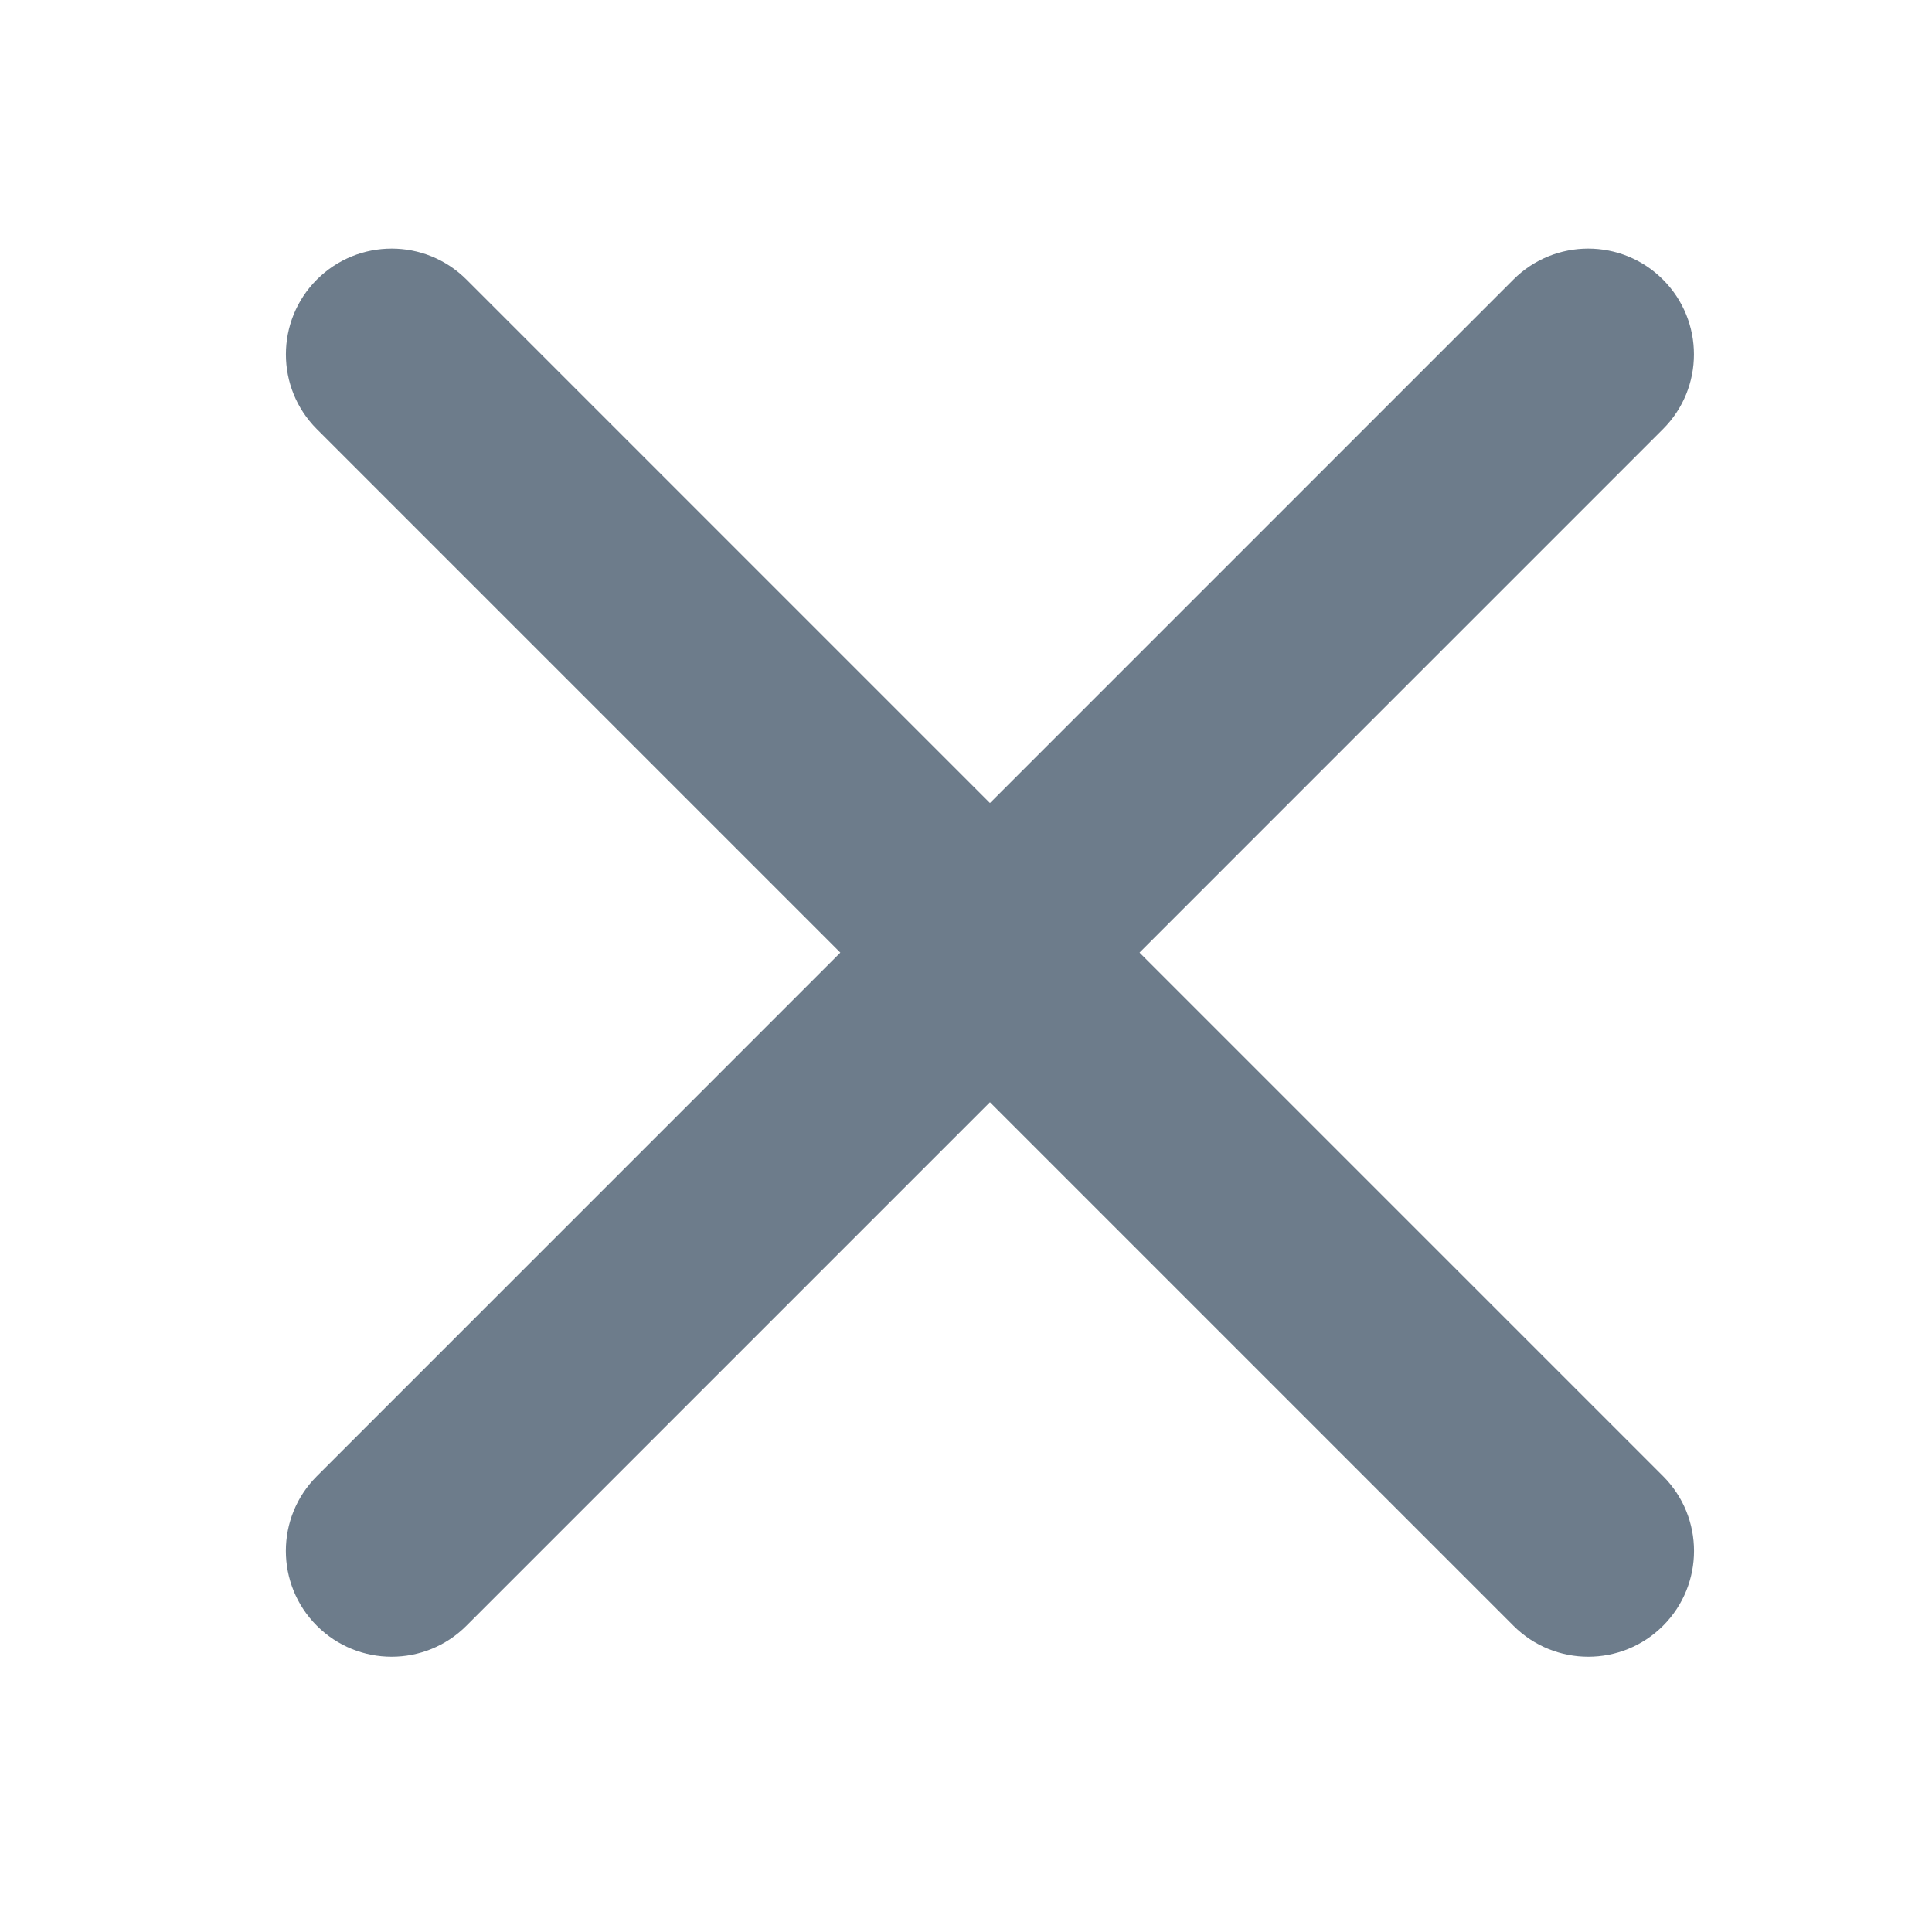 <svg xmlns="http://www.w3.org/2000/svg" width="31" height="31" viewBox="0 0 31 31">
    <g fill="none" fill-rule="evenodd">
        <g fill="#6D7C8B">
            <g>
                <g>
                    <g>
                        <path d="M1.272 21.185L20.47 1.986c.663-.663 1.738-.663 2.4 0 .663.663.663 1.738 0 2.4l-19.199 19.2c-.663.663-1.737.663-2.4 0-.663-.663-.663-1.738 0-2.4z" transform="translate(-1392 -1782) translate(1059 1767.5) translate(333.813 15) translate(3 2)"/>
                        <path d="M3.672 1.986l19.2 19.2c.662.662.662 1.737 0 2.4-.663.663-1.738.663-2.401 0l-19.2-19.2c-.662-.662-.662-1.737 0-2.4.664-.663 1.738-.663 2.401 0z" transform="translate(-1392 -1782) translate(1059 1767.5) translate(333.813 15) translate(3 2)"/>
                    </g>
                </g>
            </g>
        </g>
    </g>
</svg>
